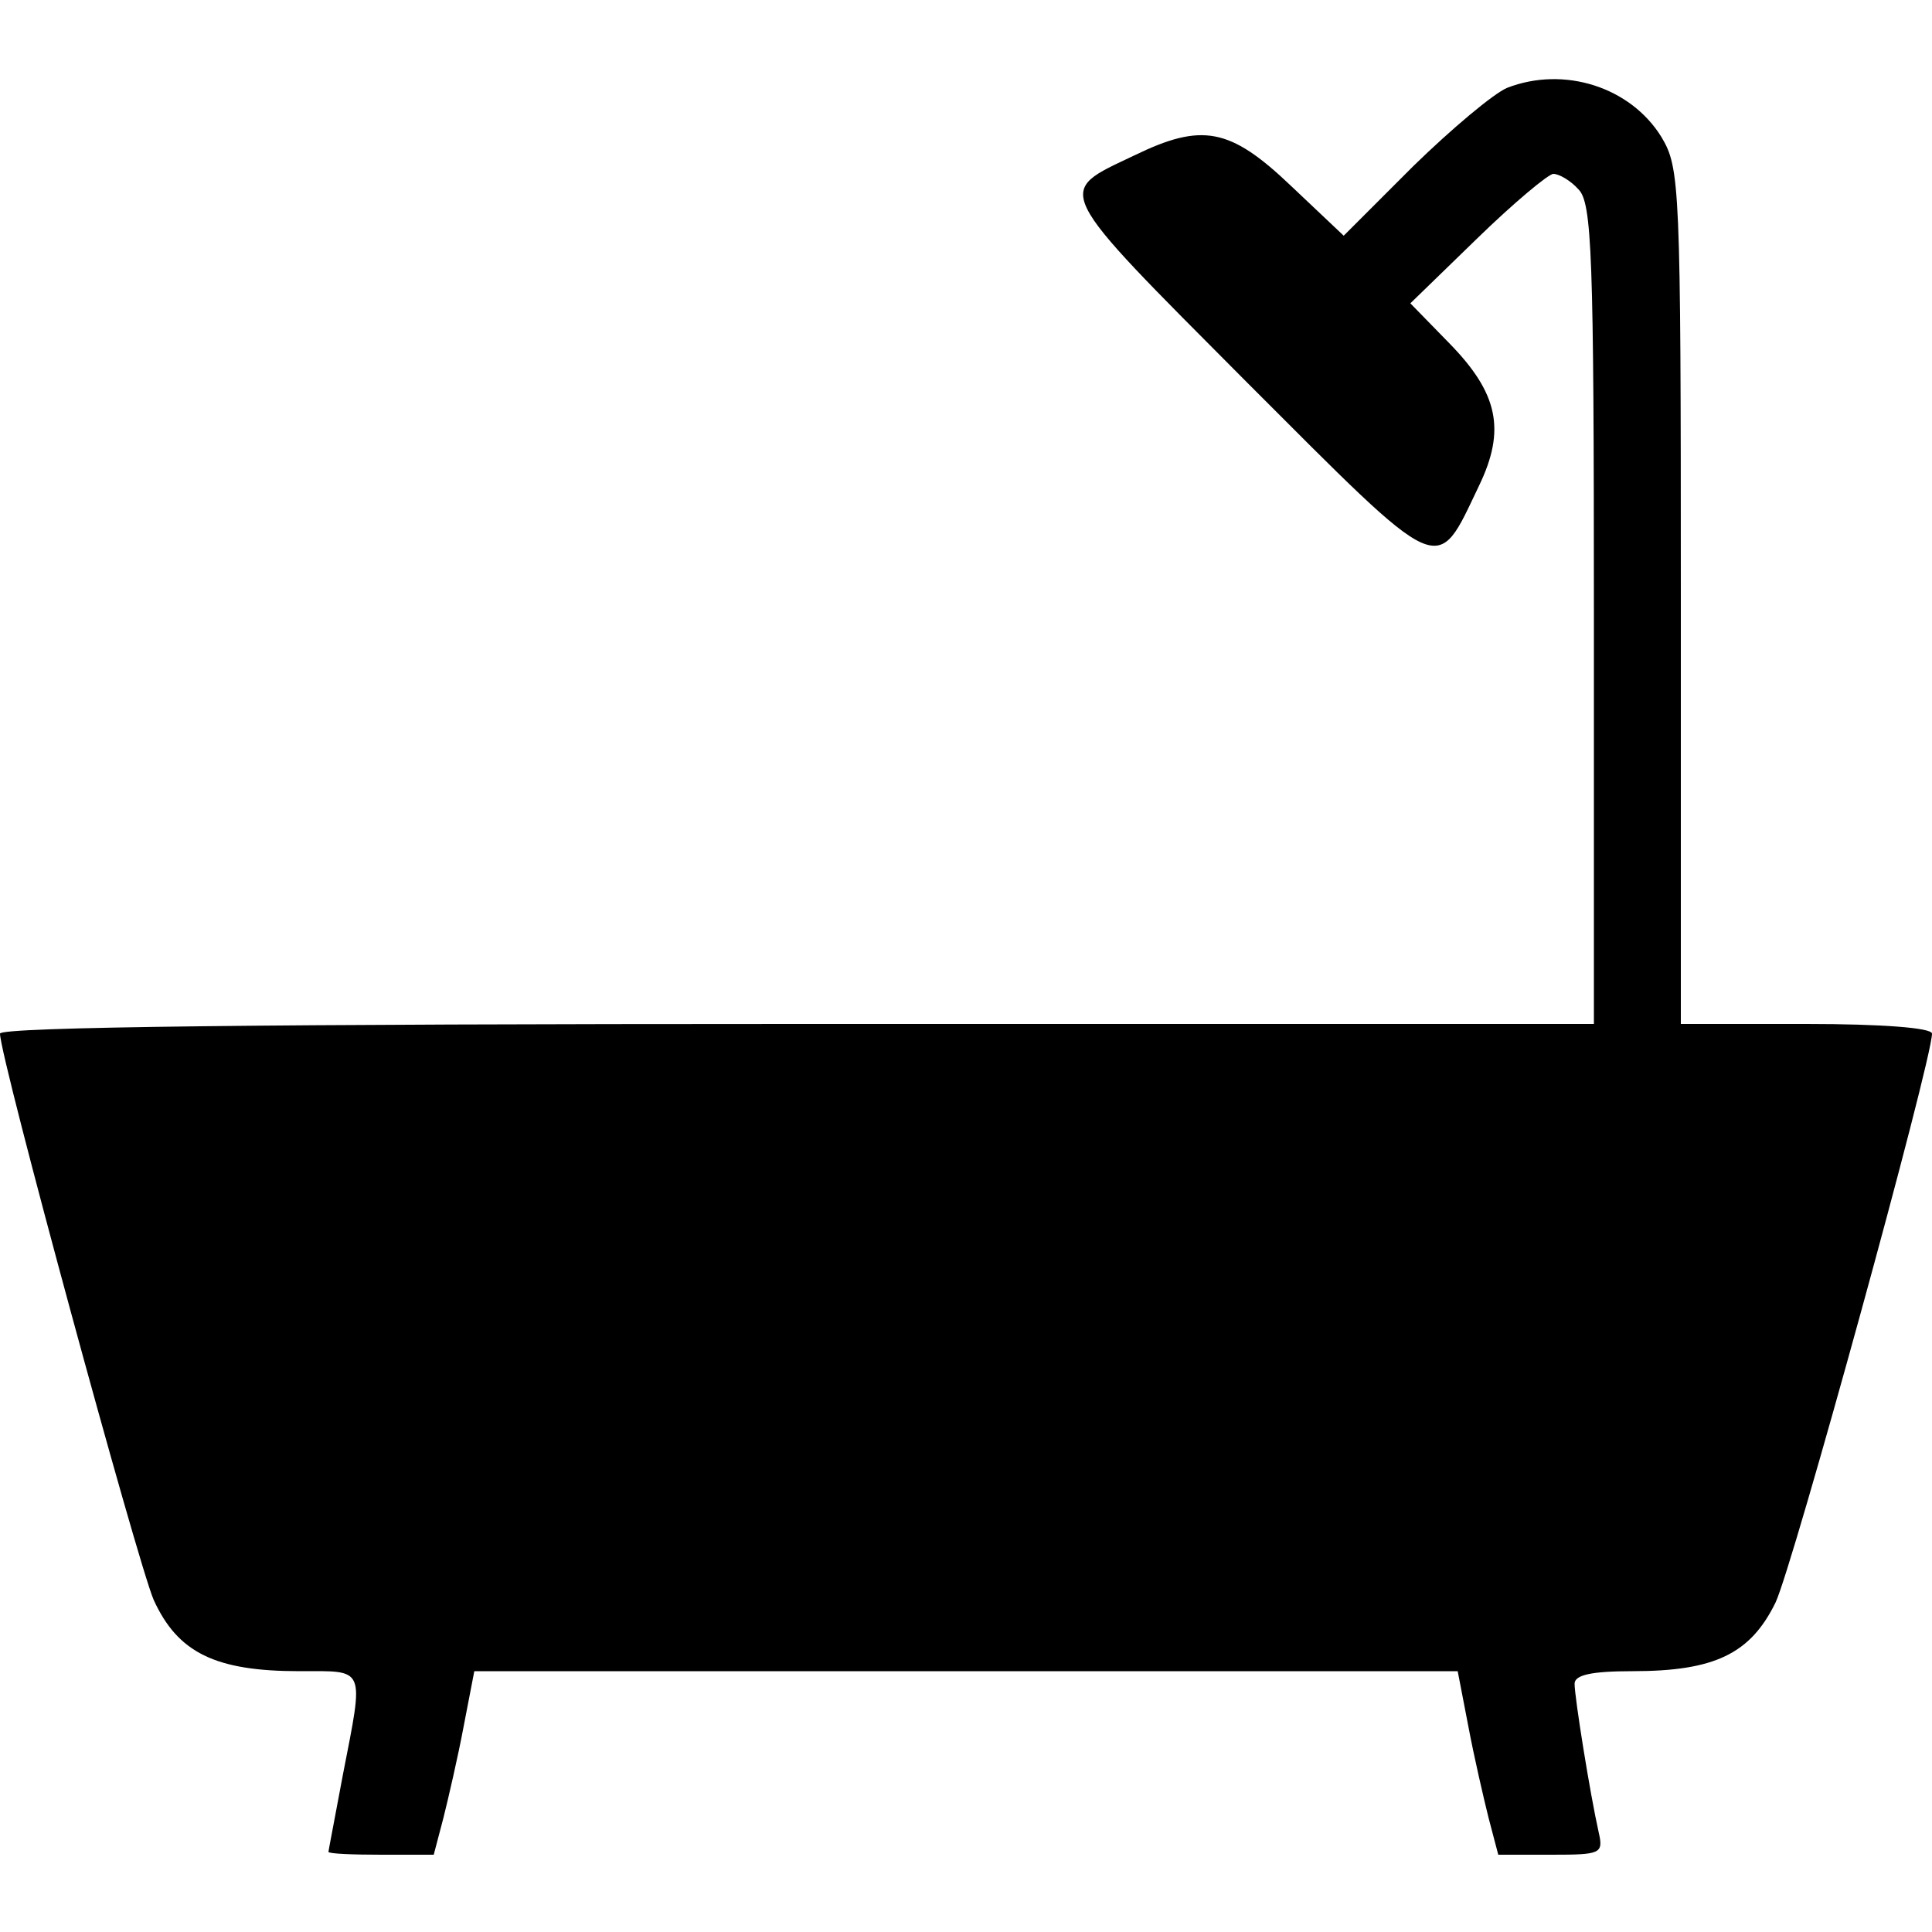 <?xml version="1.0" standalone="no"?>
<!DOCTYPE svg PUBLIC "-//W3C//DTD SVG 20010904//EN"
 "http://www.w3.org/TR/2001/REC-SVG-20010904/DTD/svg10.dtd">
<svg version="1.0" xmlns="http://www.w3.org/2000/svg"
 width="200pt" height="200pt" viewBox="0 0 200 200"
 preserveAspectRatio="xMidYMid meet">
<g transform="translate(0,200) scale(0.1,-0.1)"
fill="#000000" stroke="none">
<path d="M1560 1909 c-14 -6 -57 -42 -97 -81 l-72 -72 -55 52 c-63 60 -92 65
-162 31 -82 -39 -86 -31 116 -234 206 -206 196 -202 241 -108 28 58 20 96 -31
148 l-40 41 69 67 c38 37 74 67 79 67 6 0 18 -7 26 -16 14 -14 16 -67 16 -440
l0 -424 -825 0 c-543 0 -825 -3 -825 -10 0 -25 142 -546 159 -586 25 -55 64
-74 151 -74 69 0 67 6 45 -107 -8 -43 -15 -79 -15 -80 0 -2 25 -3 55 -3 l54 0
10 38 c5 20 15 63 21 95 l11 57 509 0 509 0 11 -57 c6 -32 16 -75 21 -95 l10
-38 55 0 c51 0 54 1 49 23 -9 40 -25 140 -25 154 0 9 17 13 60 13 85 0 122 18
148 71 18 38 162 561 162 589 0 6 -52 10 -130 10 l-130 0 0 443 c0 426 -1 443
-20 475 -32 52 -101 74 -160 51z"/>
</g>
</svg>
